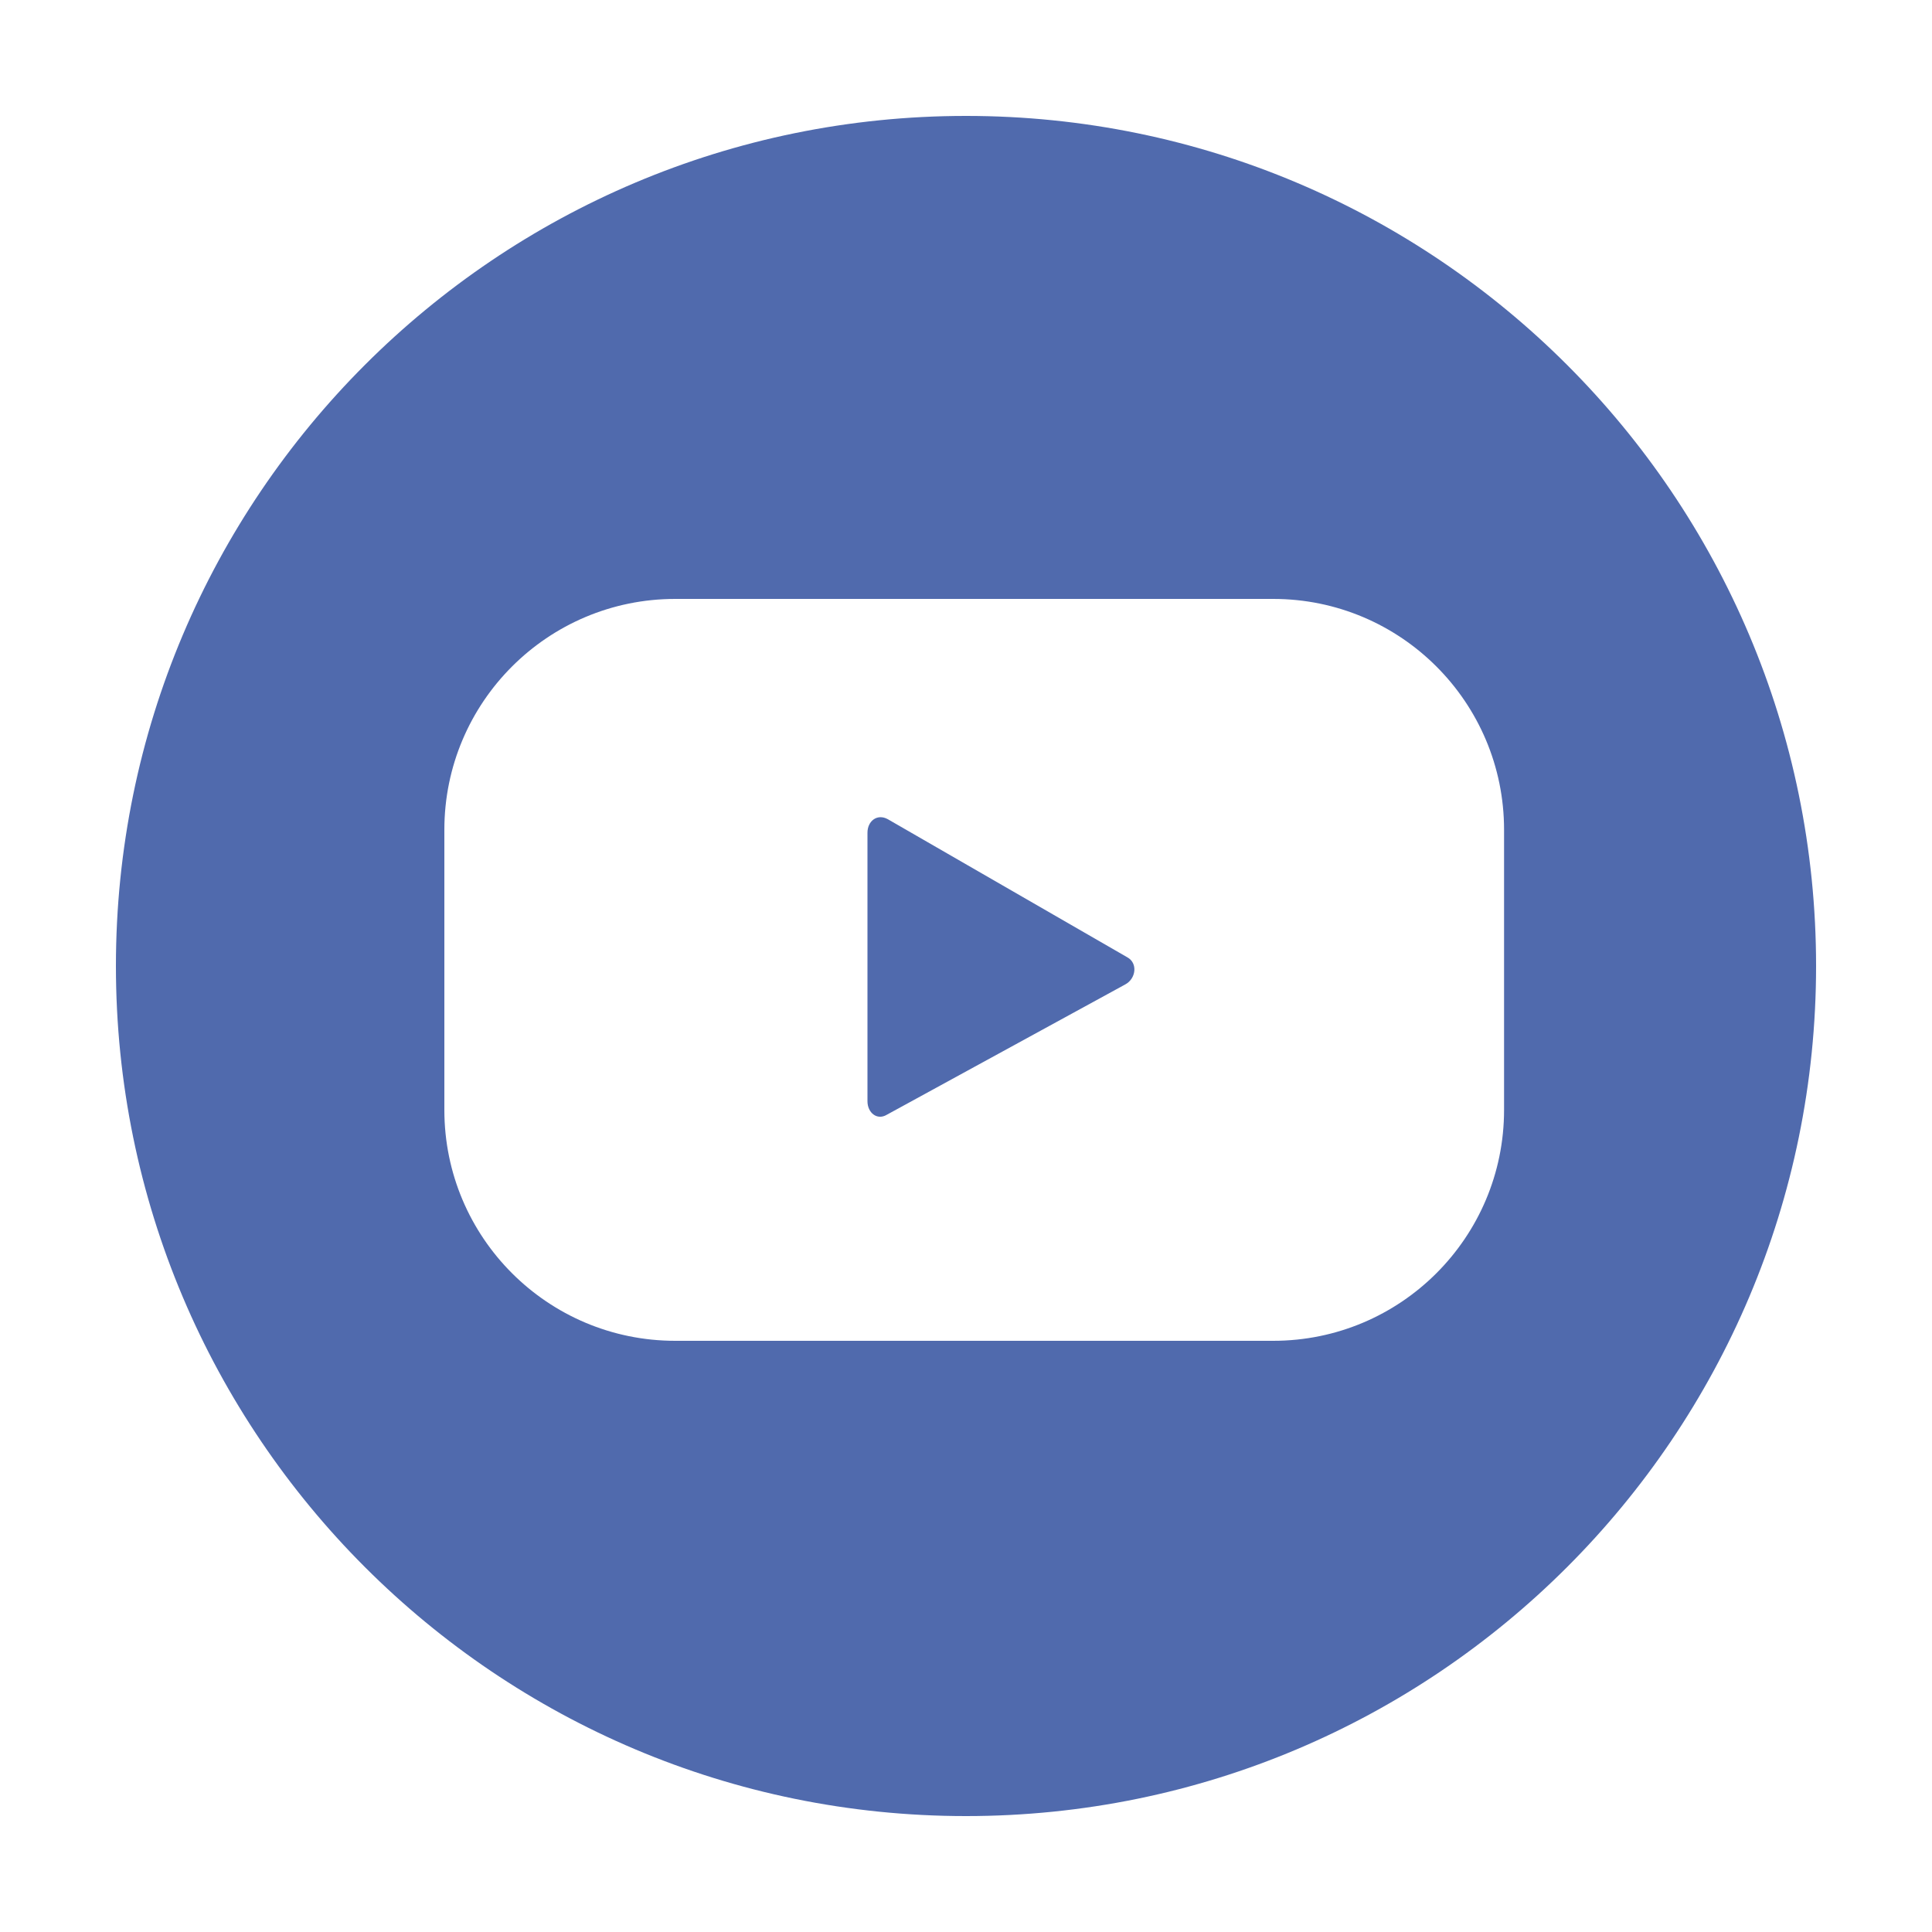 <?xml version="1.0" encoding="utf-8"?>
<!-- Generator: Adobe Illustrator 25.4.1, SVG Export Plug-In . SVG Version: 6.00 Build 0)  -->
<svg version="1.1" id="Capa_1" xmlns="http://www.w3.org/2000/svg" xmlns:xlink="http://www.w3.org/1999/xlink" x="0px" y="0px"
	 viewBox="0 0 200 200" style="enable-background:new 0 0 200 200;" xml:space="preserve">
<style type="text/css">
	.st0{fill:#506AAD;}
</style>
<g>
	<path class="st0" d="M91.9,84.8c-1.1-0.6-2.1,0.2-2.1,1.4V114c0,1.2,1,2,2,1.4l24.7-13.5c1.1-0.6,1.3-2.2,0.2-2.8L91.9,84.8z"/>
	<path class="st0" d="M100,12c-48.6,0-88,39.4-88,88s39.4,88,88,88s88-39.4,88-88S148.6,12,100,12z M155.7,114.9
		c0,13.2-10.7,23.9-23.9,23.9H69.9c-13.2,0-23.9-10.7-23.9-23.9v-29C46,72.7,56.7,62,69.9,62h61.9c13.2,0,23.9,10.7,23.9,23.9V114.9
		z"/>
</g>
</svg>
